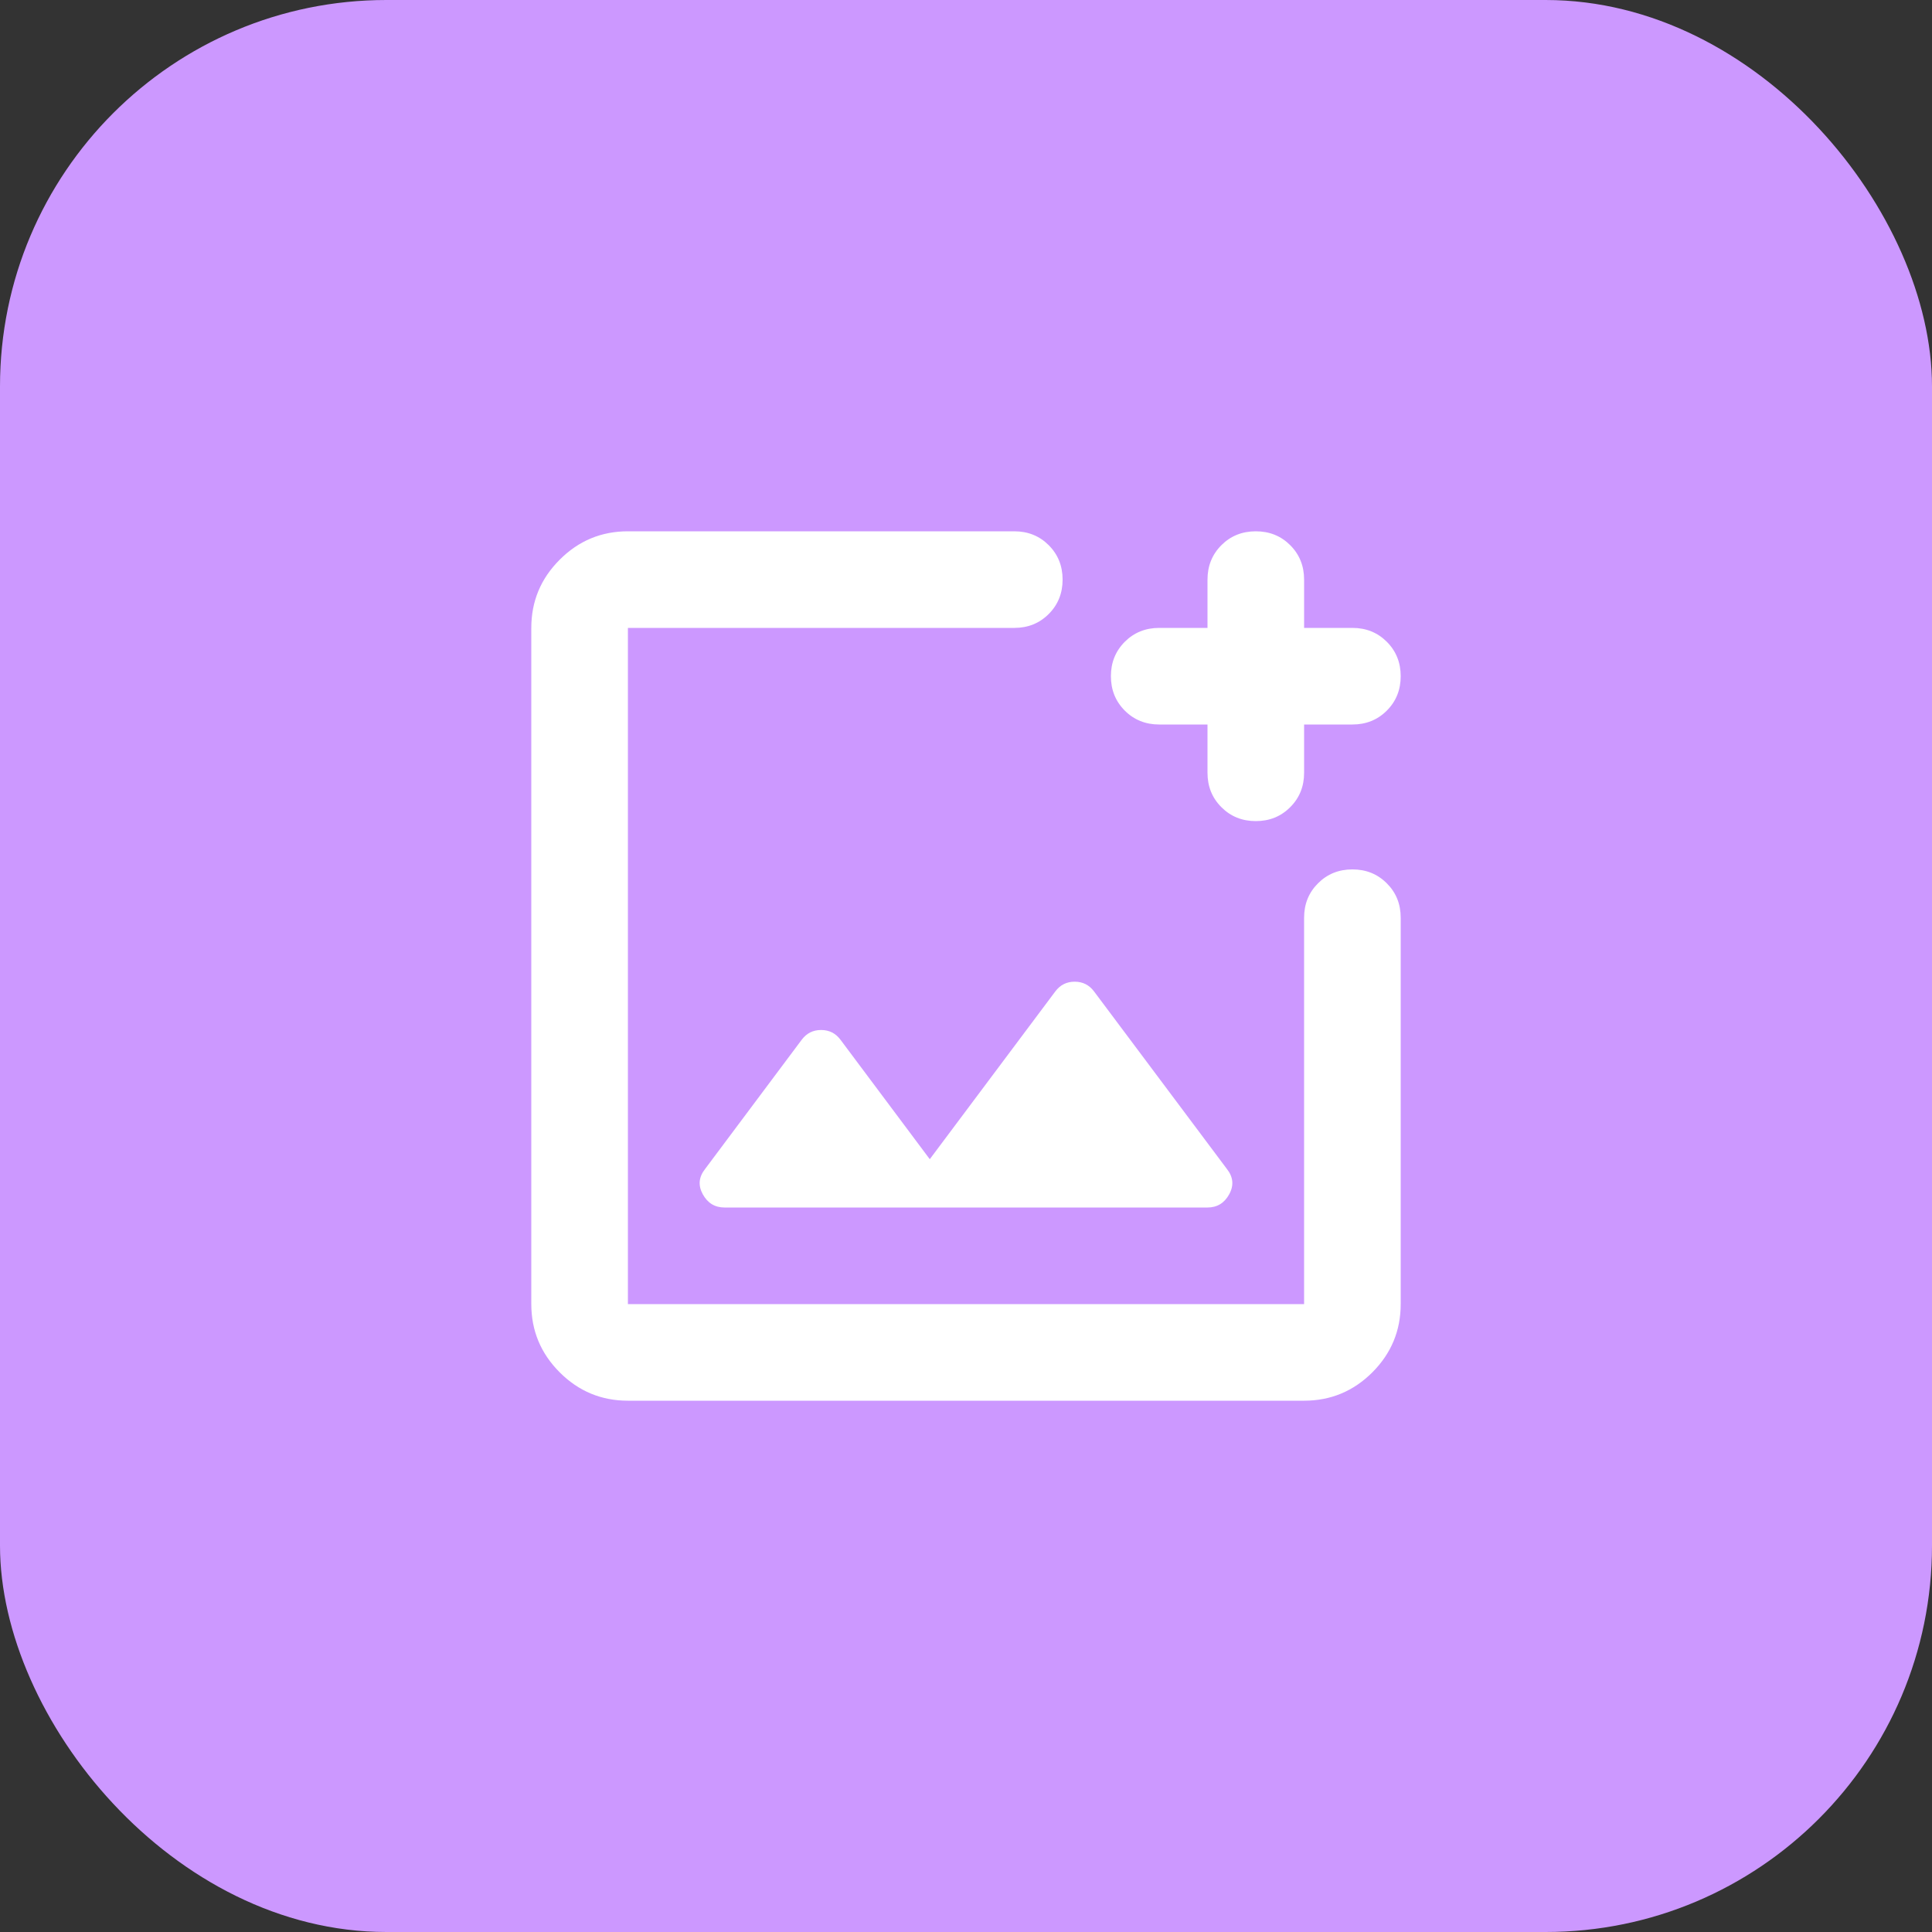 <svg width="40" height="40" viewBox="0 0 40 40" fill="none" xmlns="http://www.w3.org/2000/svg">
<rect x="0" y="0" width="40" height="40" fill="#333333" stroke="none"/>
<rect width="40" height="40" rx="8" fill="#CC98FF"/>
<mask id="mask0_137_1933" style="mask-type:alpha" maskUnits="userSpaceOnUse" x="8" y="8" width="24" height="24">
<rect x="8" y="8" width="24" height="24" fill="#D9D9D9"/>
</mask>
<g mask="url(#mask0_137_1933)">
<path d="M13 29C12.45 29 11.979 28.804 11.588 28.413C11.196 28.021 11 27.55 11 27V13C11 12.45 11.196 11.979 11.588 11.588C11.979 11.196 12.45 11 13 11H21C21.283 11 21.521 11.096 21.712 11.287C21.904 11.479 22 11.717 22 12C22 12.283 21.904 12.521 21.712 12.713C21.521 12.904 21.283 13 21 13H13V27H27V19C27 18.717 27.096 18.479 27.288 18.288C27.479 18.096 27.717 18 28 18C28.283 18 28.521 18.096 28.712 18.288C28.904 18.479 29 18.717 29 19V27C29 27.55 28.804 28.021 28.413 28.413C28.021 28.804 27.55 29 27 29H13ZM26 17C25.717 17 25.479 16.904 25.288 16.712C25.096 16.521 25 16.283 25 16V15H24C23.717 15 23.479 14.904 23.288 14.713C23.096 14.521 23 14.283 23 14C23 13.717 23.096 13.479 23.288 13.287C23.479 13.096 23.717 13 24 13H25V12C25 11.717 25.096 11.479 25.288 11.287C25.479 11.096 25.717 11 26 11C26.283 11 26.521 11.096 26.712 11.287C26.904 11.479 27 11.717 27 12V13H28C28.283 13 28.521 13.096 28.712 13.287C28.904 13.479 29 13.717 29 14C29 14.283 28.904 14.521 28.712 14.713C28.521 14.904 28.283 15 28 15H27V16C27 16.283 26.904 16.521 26.712 16.712C26.521 16.904 26.283 17 26 17ZM15 25H25C25.2 25 25.35 24.908 25.45 24.725C25.55 24.542 25.533 24.367 25.4 24.2L22.65 20.525C22.55 20.392 22.417 20.325 22.25 20.325C22.083 20.325 21.95 20.392 21.85 20.525L19.25 24L17.4 21.525C17.3 21.392 17.167 21.325 17 21.325C16.833 21.325 16.7 21.392 16.6 21.525L14.6 24.2C14.467 24.367 14.45 24.542 14.55 24.725C14.65 24.908 14.8 25 15 25Z" fill="white"/>
</g>
</svg>

